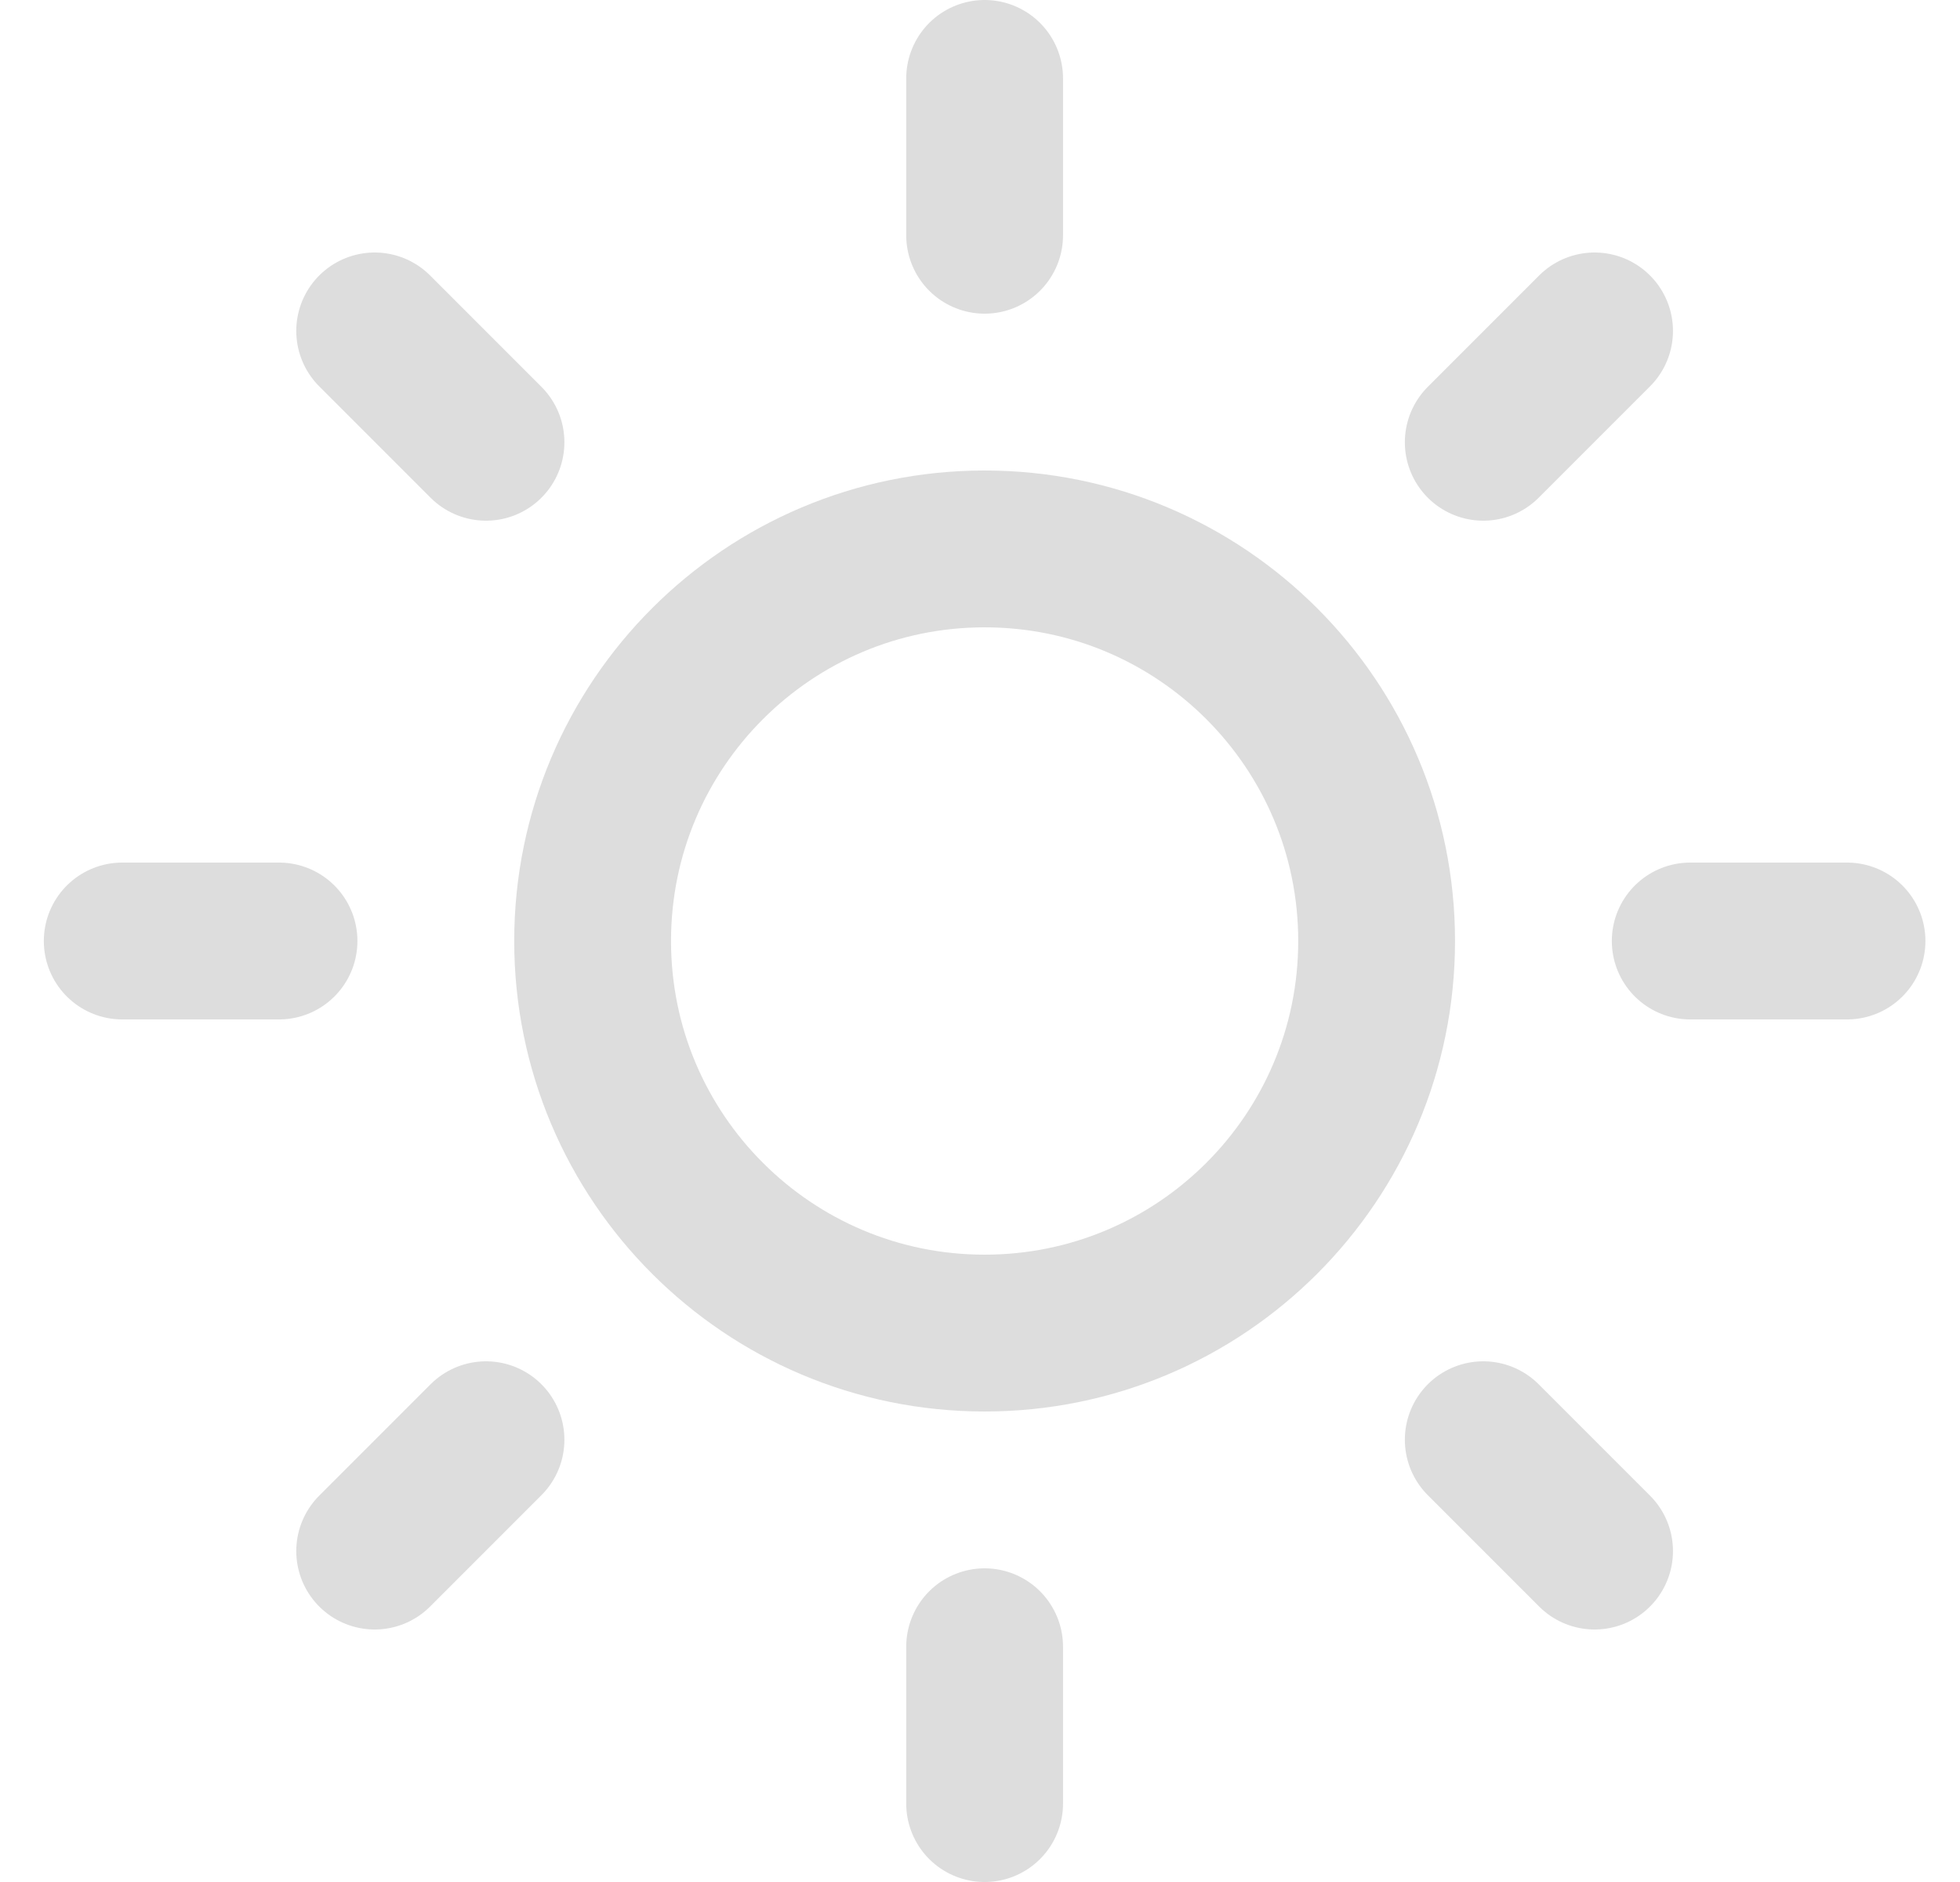 <svg width="25" height="24" viewBox="0 0 25 24" fill="none" xmlns="http://www.w3.org/2000/svg">
<g clip-path="url(#clip0_928_9)">
<path d="M12.559 17C15.321 17 17.559 14.761 17.559 12C17.559 9.239 15.321 7 12.559 7C9.798 7 7.559 9.239 7.559 12C7.559 14.761 9.798 17 12.559 17Z" stroke="#DDDDDD" stroke-width="2" stroke-linecap="round" stroke-linejoin="round"/>
<path d="M12.559 1V3" stroke="#DDDDDD" stroke-width="2" stroke-linecap="round" stroke-linejoin="round"/>
<path d="M12.559 21V23" stroke="#DDDDDD" stroke-width="2" stroke-linecap="round" stroke-linejoin="round"/>
<path d="M4.779 4.22L6.199 5.64" stroke="#DDDDDD" stroke-width="2" stroke-linecap="round" stroke-linejoin="round"/>
<path d="M18.919 18.36L20.339 19.78" stroke="#DDDDDD" stroke-width="2" stroke-linecap="round" stroke-linejoin="round"/>
<path d="M1.559 12H3.559" stroke="#DDDDDD" stroke-width="2" stroke-linecap="round" stroke-linejoin="round"/>
<path d="M21.559 12H23.559" stroke="#DDDDDD" stroke-width="2" stroke-linecap="round" stroke-linejoin="round"/>
<path d="M4.779 19.78L6.199 18.36" stroke="#DDDDDD" stroke-width="2" stroke-linecap="round" stroke-linejoin="round"/>
<path d="M18.919 5.64L20.339 4.22" stroke="#DDDDDD" stroke-width="2" stroke-linecap="round" stroke-linejoin="round"/>
</g>
<defs>
<clipPath id="clip0_928_9">
<rect width="24" height="24" fill="white" transform="translate(0.559)"/>
</clipPath>
</defs>
</svg>
